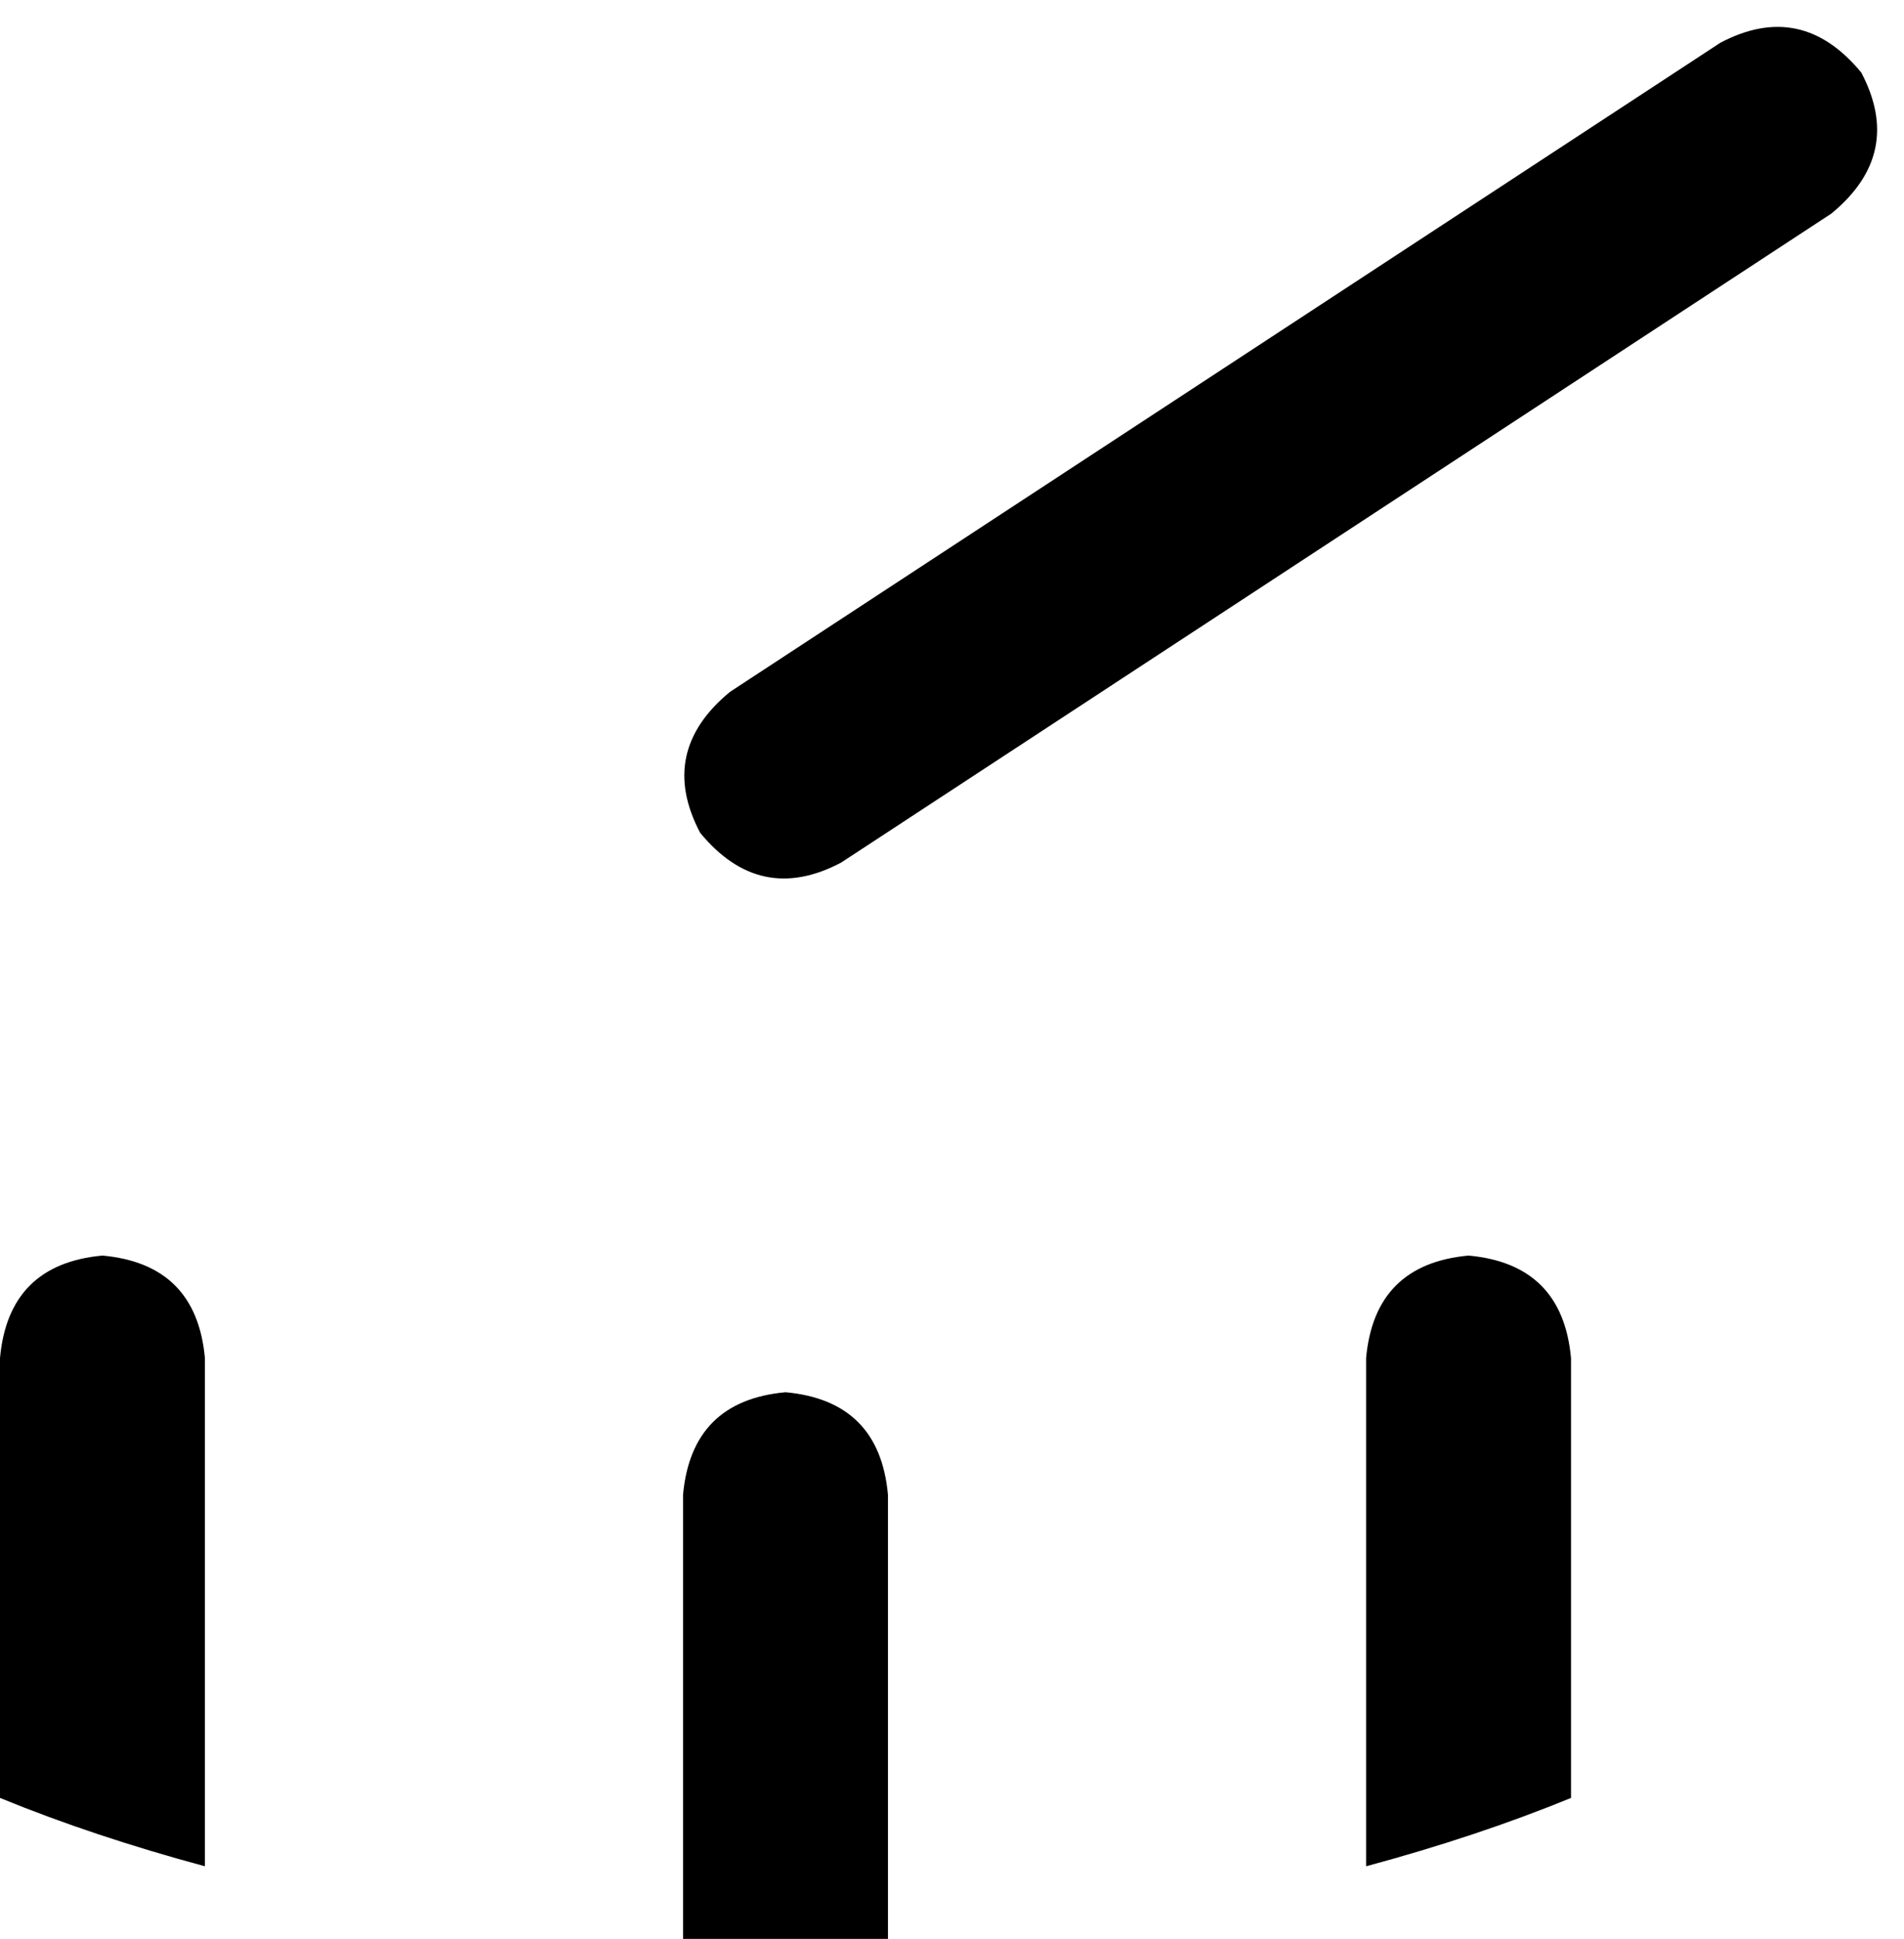 <svg xmlns="http://www.w3.org/2000/svg" viewBox="0 0 446 454">
    <path d="M 429 50 Q 446 36 436 17 Q 422 0 403 10 L 171 162 Q 154 176 164 195 Q 178 212 197 202 L 429 50 L 429 50 Z M 184 454 Q 196 454 208 454 L 208 350 Q 206 328 184 326 Q 162 328 160 350 L 160 454 Q 172 454 184 454 L 184 454 Z M 0 421 Q 22 430 48 437 L 48 318 Q 46 296 24 294 Q 2 296 0 318 L 0 421 L 0 421 Z M 320 437 Q 346 430 368 421 L 368 318 Q 366 296 344 294 Q 322 296 320 318 L 320 437 L 320 437 Z"/>
</svg>
